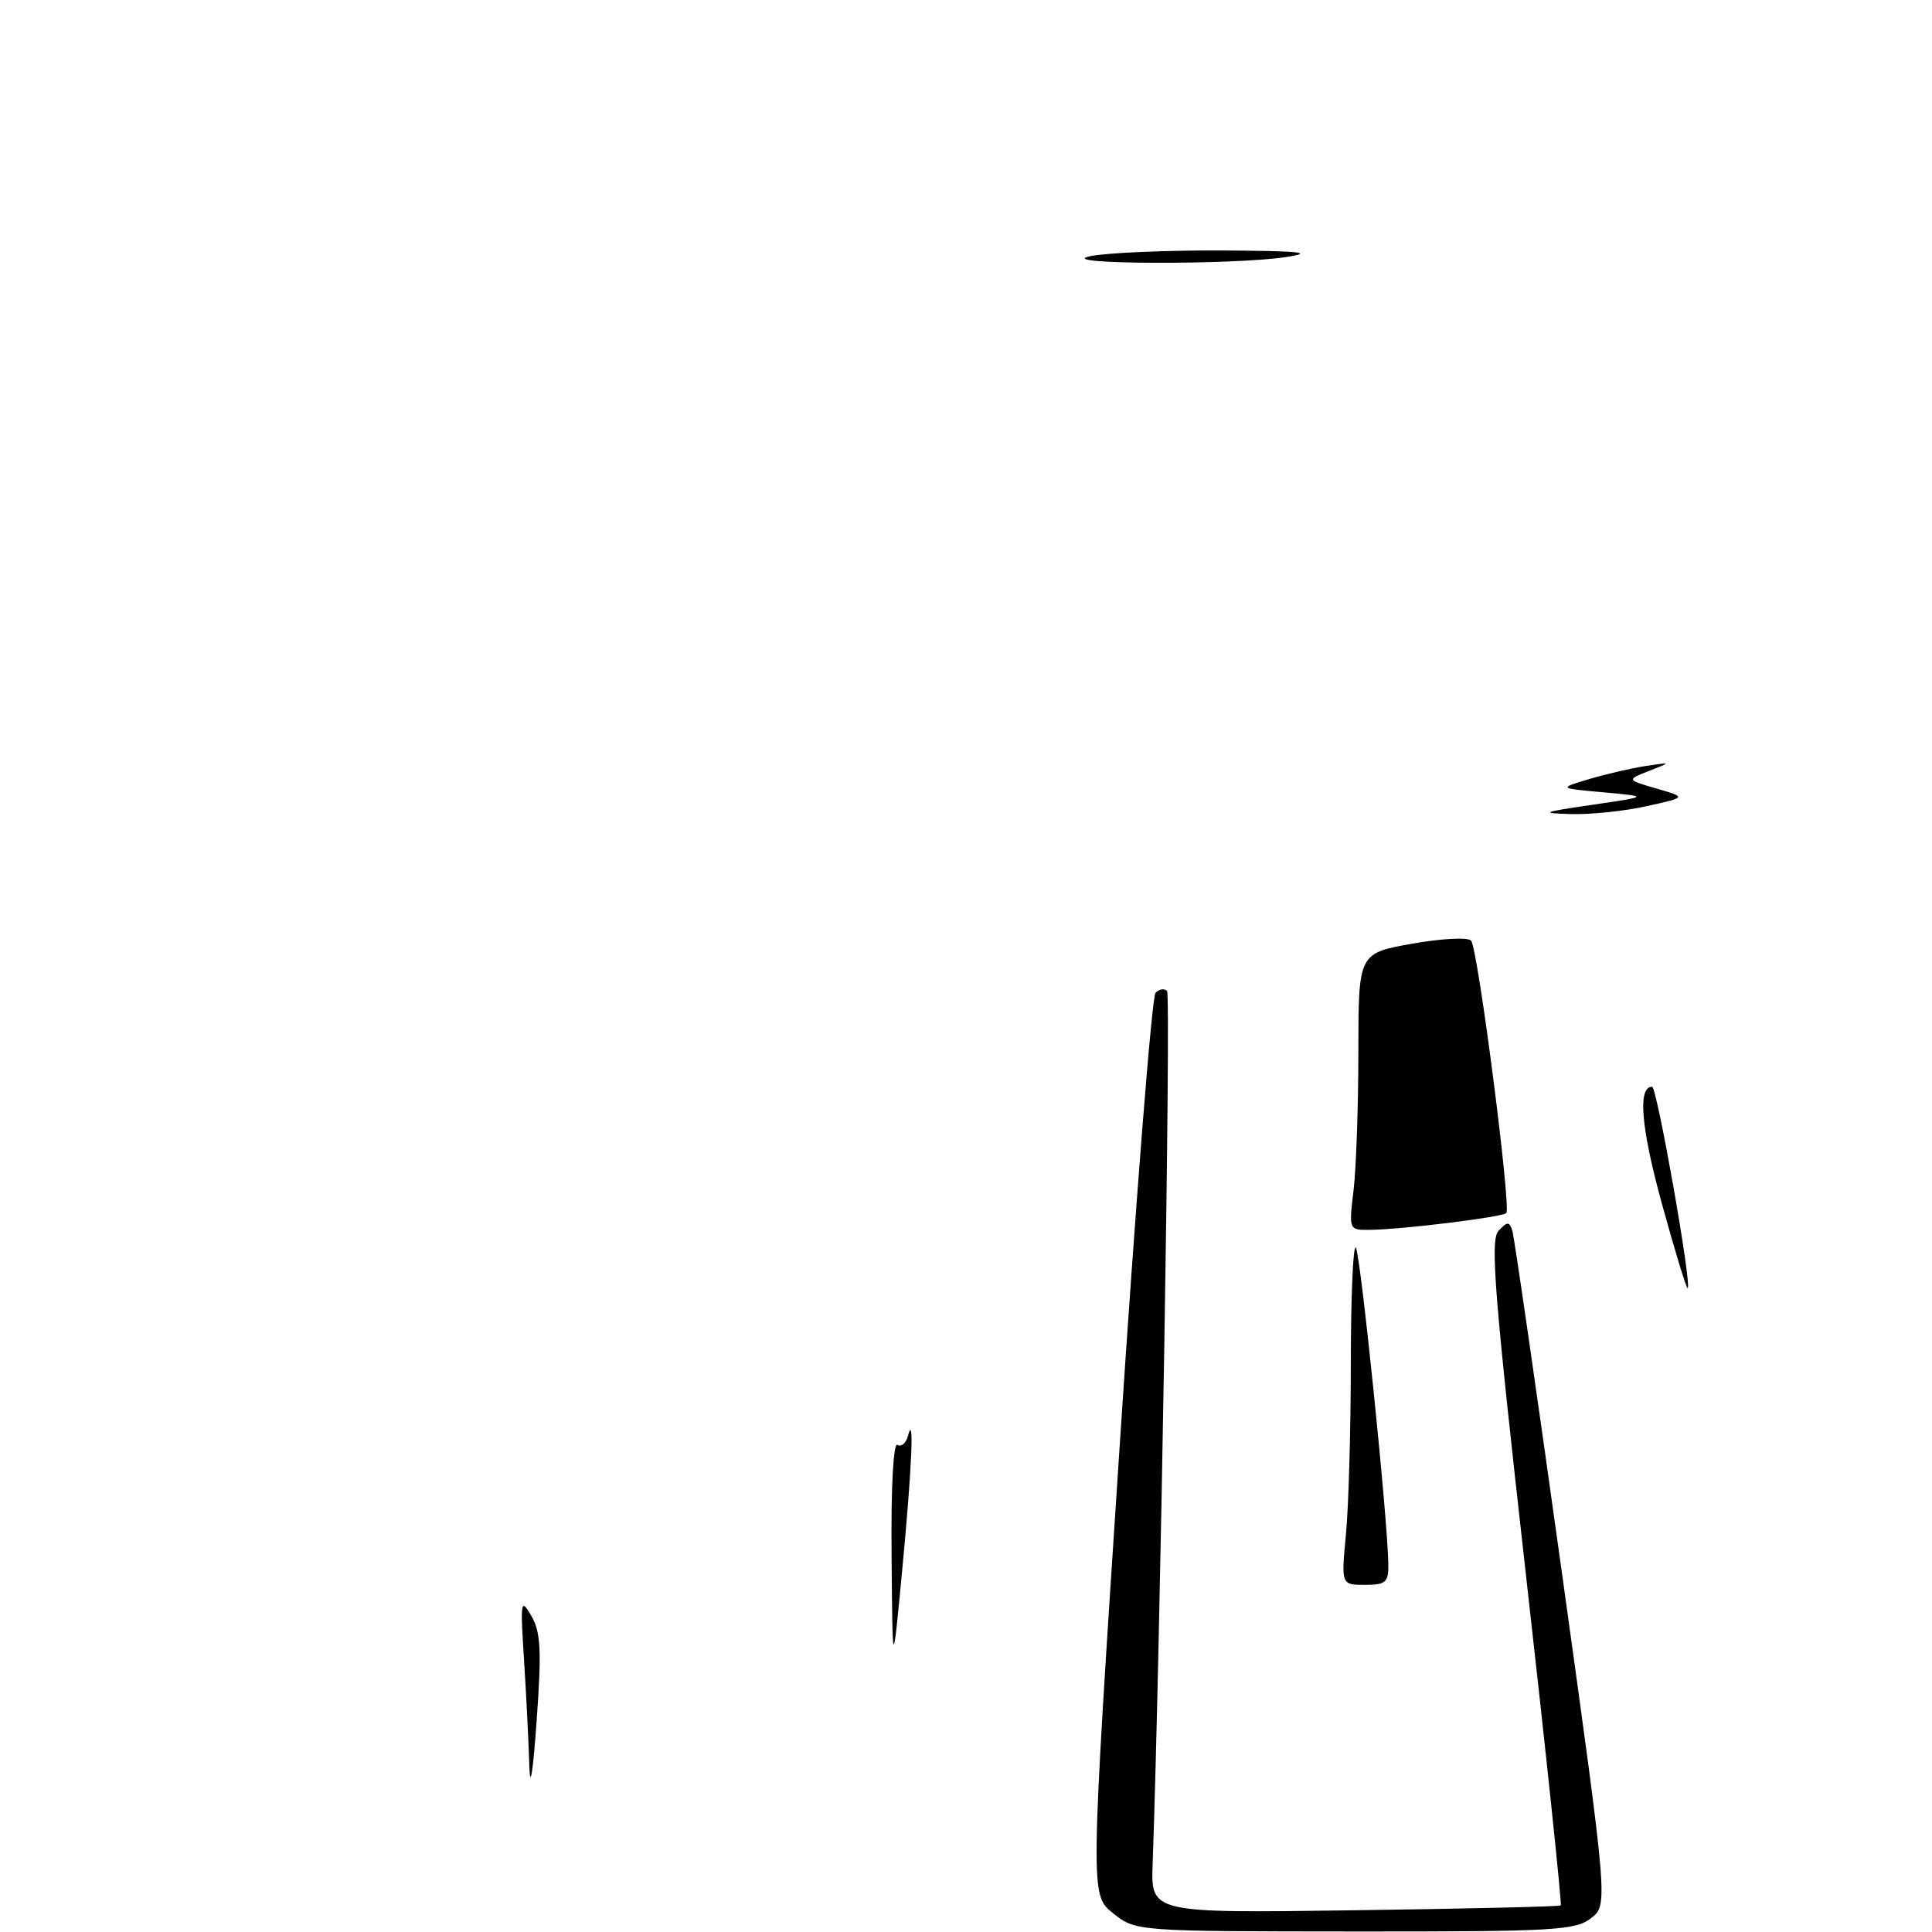 <?xml version="1.0" encoding="UTF-8" standalone="no"?>
<!DOCTYPE svg PUBLIC "-//W3C//DTD SVG 1.1//EN" "http://www.w3.org/Graphics/SVG/1.1/DTD/svg11.dtd" >
<svg xmlns="http://www.w3.org/2000/svg" xmlns:xlink="http://www.w3.org/1999/xlink" version="1.1" viewBox="0 0 256 256">
 <g >
 <path fill="currentColor"
d=" M 147.47 253.50 C 144.45 251.09 144.45 251.09 148.35 191.79 C 150.49 159.18 152.63 132.08 153.11 131.57 C 153.58 131.05 154.27 130.94 154.64 131.31 C 155.18 131.85 153.75 218.79 152.73 247.00 C 152.50 253.50 152.50 253.50 179.50 253.12 C 194.35 252.92 206.64 252.63 206.81 252.48 C 206.97 252.34 204.89 232.48 202.16 208.36 C 197.99 171.36 197.43 164.28 198.57 163.07 C 199.75 161.84 199.99 161.84 200.39 163.07 C 200.64 163.86 203.60 184.28 206.97 208.46 C 213.09 252.42 213.09 252.42 210.80 254.19 C 208.72 255.79 205.72 255.95 179.50 255.93 C 150.50 255.91 150.50 255.91 147.47 253.50 Z  M 70.14 234.00 C 70.05 230.97 69.74 224.68 69.44 220.00 C 68.93 212.06 68.99 211.67 70.41 214.12 C 71.66 216.28 71.78 218.69 71.10 228.12 C 70.62 234.90 70.23 237.28 70.14 234.00 Z  M 118.14 206.19 C 118.05 197.04 118.37 191.11 118.92 191.45 C 119.43 191.77 120.06 191.23 120.31 190.26 C 121.16 187.00 120.84 194.41 119.55 208.00 C 118.27 221.50 118.27 221.50 118.14 206.19 Z  M 178.35 203.25 C 178.70 199.54 178.99 189.34 178.99 180.58 C 179.00 171.83 179.29 164.96 179.65 165.31 C 180.25 165.92 183.88 201.21 183.96 207.25 C 184.00 209.67 183.63 210.00 180.86 210.00 C 177.71 210.00 177.71 210.00 178.35 203.25 Z  M 220.24 159.61 C 217.44 149.44 216.98 144.00 218.91 144.00 C 219.55 144.00 224.18 170.16 223.63 170.70 C 223.49 170.85 221.96 165.86 220.24 159.61 Z  M 179.35 157.75 C 179.70 154.86 179.99 146.61 179.99 139.41 C 180.00 126.32 180.00 126.32 187.09 125.05 C 191.00 124.35 194.52 124.17 194.93 124.64 C 195.83 125.68 200.27 160.06 199.59 160.74 C 199.05 161.28 186.00 162.89 181.61 162.96 C 178.72 163.00 178.72 163.00 179.35 157.75 Z  M 211.00 106.64 C 218.50 105.54 218.50 105.54 212.50 104.99 C 206.50 104.45 206.50 104.45 210.55 103.24 C 212.78 102.57 216.16 101.79 218.05 101.50 C 221.50 100.98 221.50 100.98 218.51 102.15 C 215.52 103.33 215.52 103.33 219.51 104.49 C 223.50 105.65 223.50 105.65 218.20 106.82 C 215.29 107.47 210.79 107.94 208.20 107.87 C 203.98 107.75 204.27 107.62 211.00 106.64 Z  M 144.50 33.94 C 146.70 33.49 154.57 33.15 162.00 33.19 C 172.27 33.25 174.30 33.45 170.50 34.05 C 163.46 35.14 139.17 35.05 144.50 33.94 Z "/>
</g>
</svg>